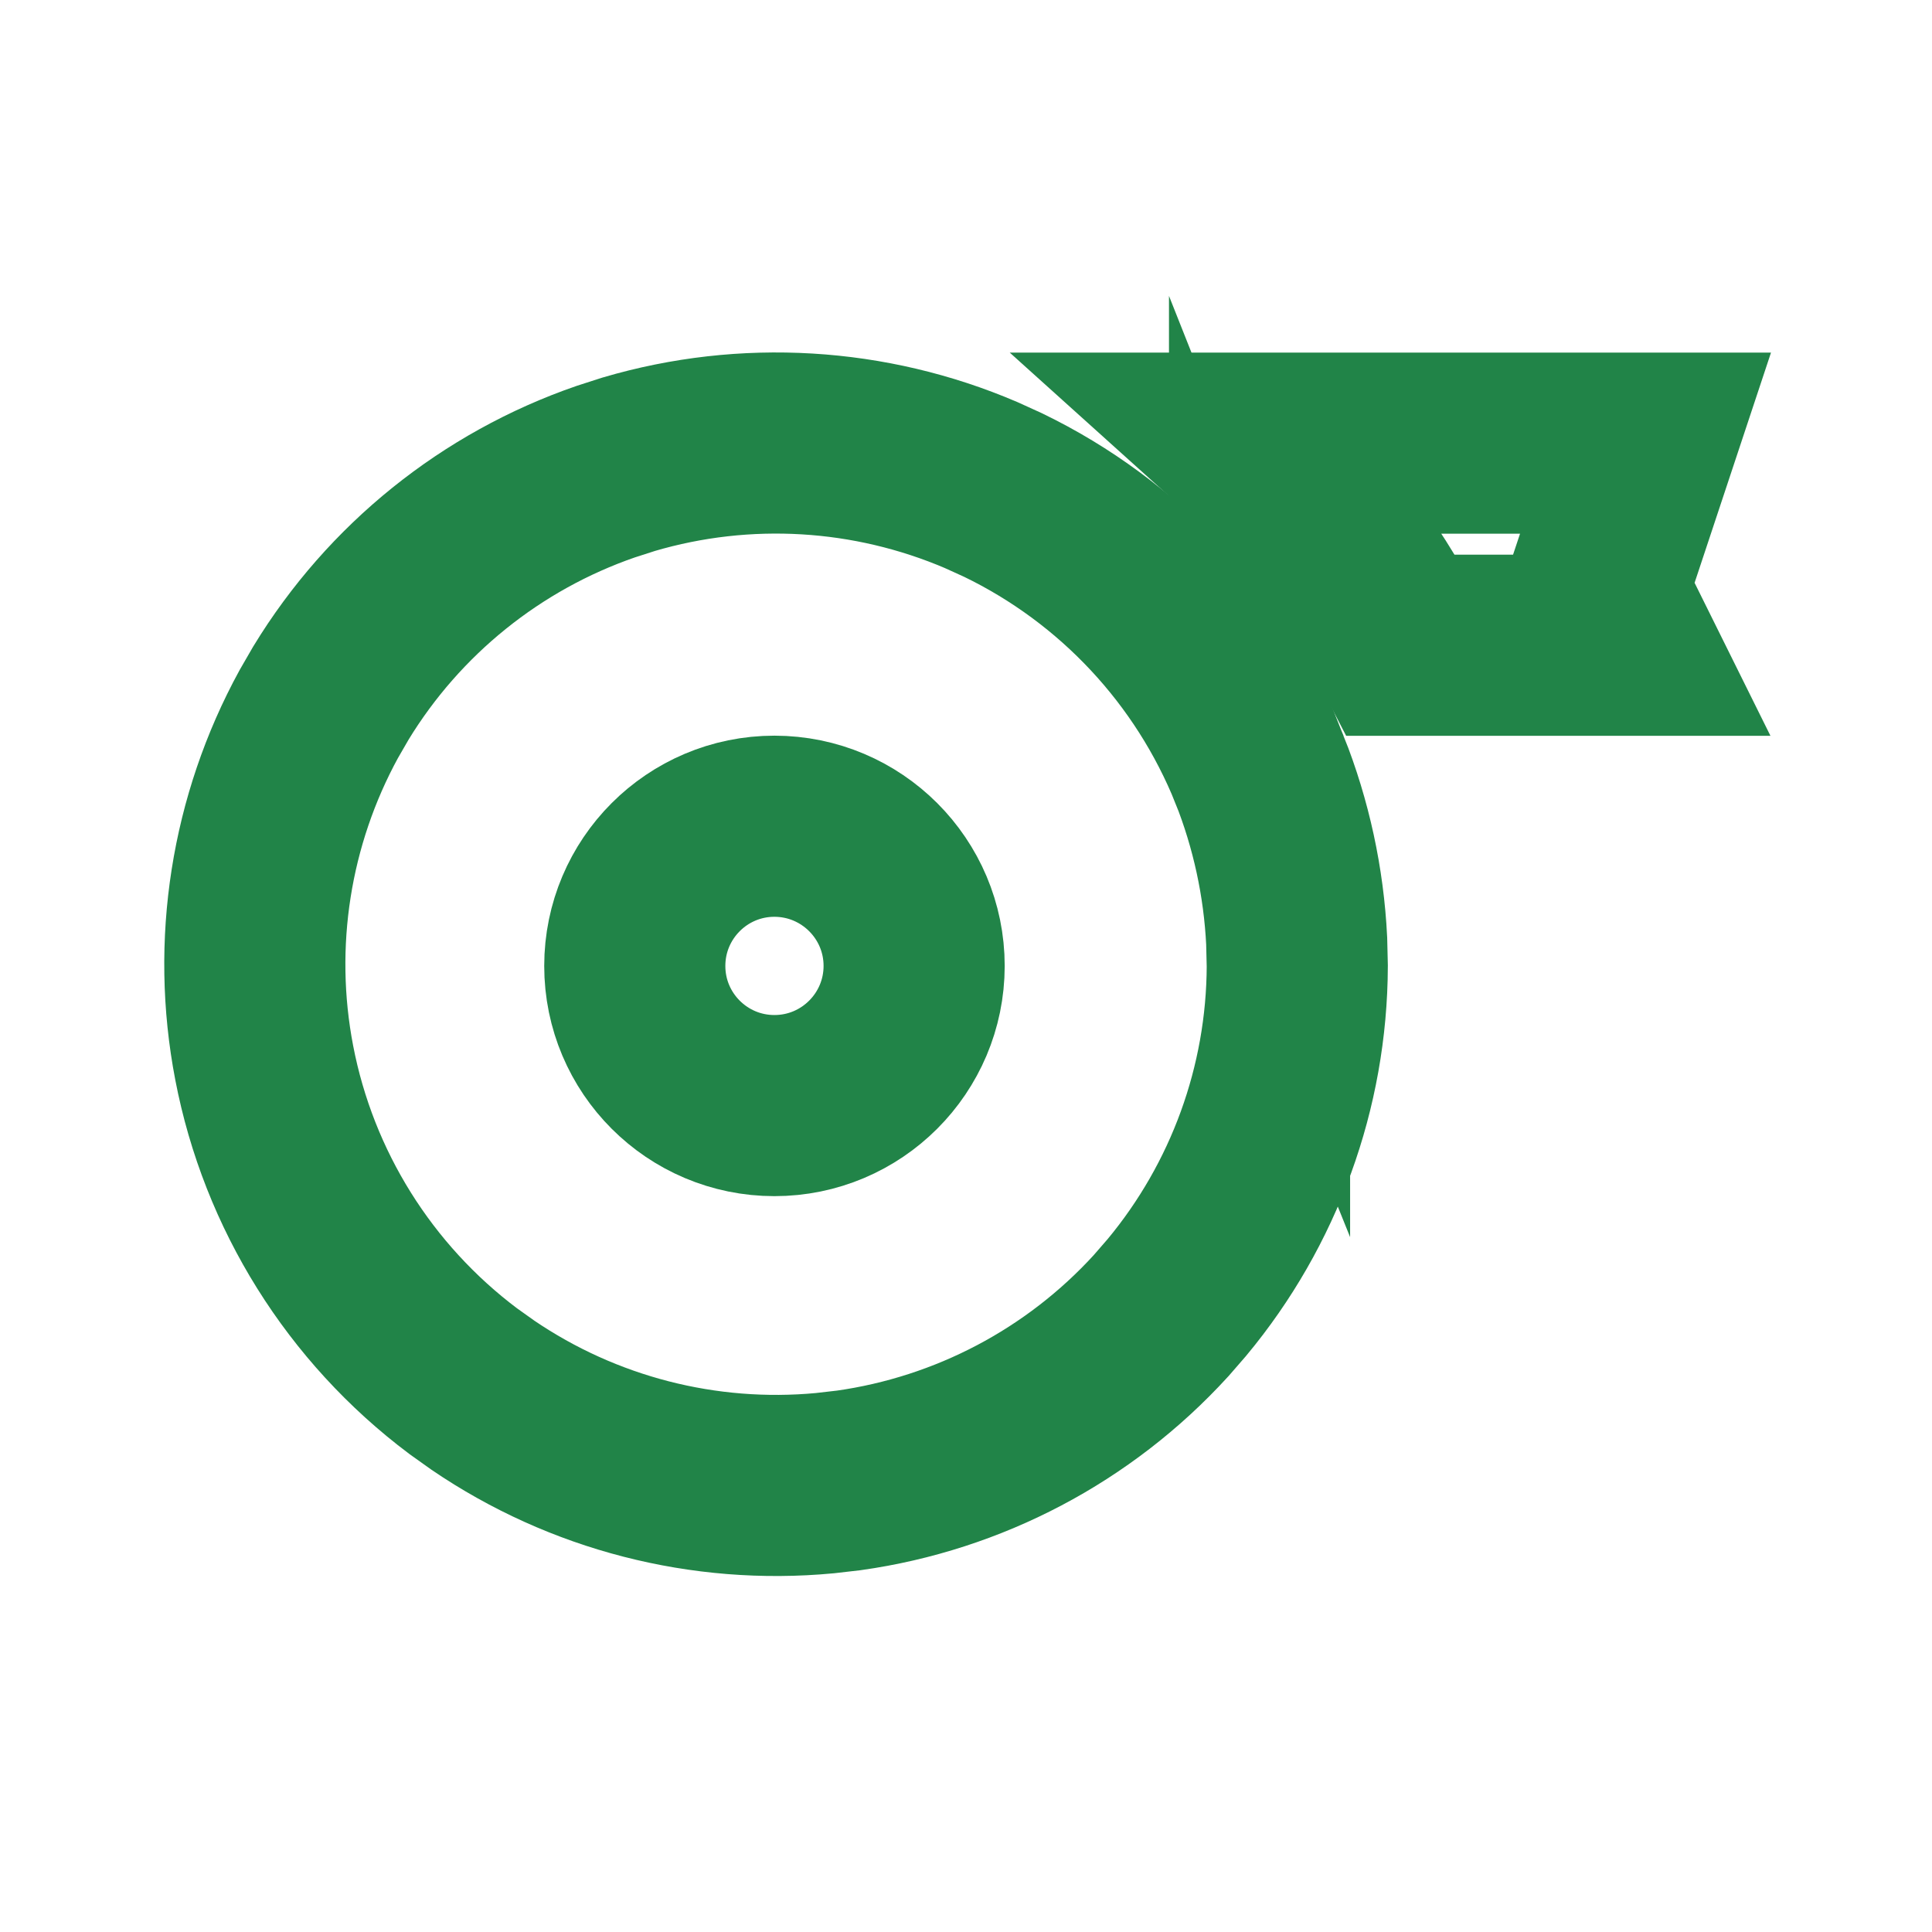 <svg width="32" height="32" viewBox="0 0 32 32" fill="none" xmlns="http://www.w3.org/2000/svg">
<path d="M10.415 7.689C12.345 7.121 14.408 7.246 16.25 8.034L16.615 8.2C18.547 9.135 20.061 10.757 20.862 12.747V12.746C21.222 13.653 21.429 14.612 21.477 15.584L21.487 16.002C21.48 18.011 20.773 19.951 19.493 21.49L19.23 21.793C17.873 23.279 16.043 24.24 14.06 24.52L13.661 24.566C11.658 24.754 9.657 24.237 8 23.11L7.673 22.877C5.957 21.589 4.781 19.709 4.376 17.602C3.996 15.626 4.319 13.585 5.28 11.827L5.481 11.479C6.528 9.761 8.14 8.466 10.033 7.812L10.415 7.689Z" stroke="#218448" stroke-width="3" stroke-miterlimit="10" stroke-linecap="square"/>
<path d="M12.827 13.685C14.105 13.686 15.141 14.722 15.141 15.999C15.14 17.276 14.105 18.312 12.827 18.312C11.55 18.312 10.514 17.277 10.514 15.999C10.514 14.721 11.55 13.685 12.827 13.685Z" stroke="#218448" stroke-width="3" stroke-miterlimit="10" stroke-linecap="square"/>
<path d="M27.255 7.34L26.644 9.181L26.448 9.77L26.726 10.324L26.906 10.687H23.212C22.562 9.422 21.689 8.288 20.635 7.34H27.255Z" stroke="#218448" stroke-width="3" stroke-miterlimit="10" stroke-linecap="square"/>
</svg>
